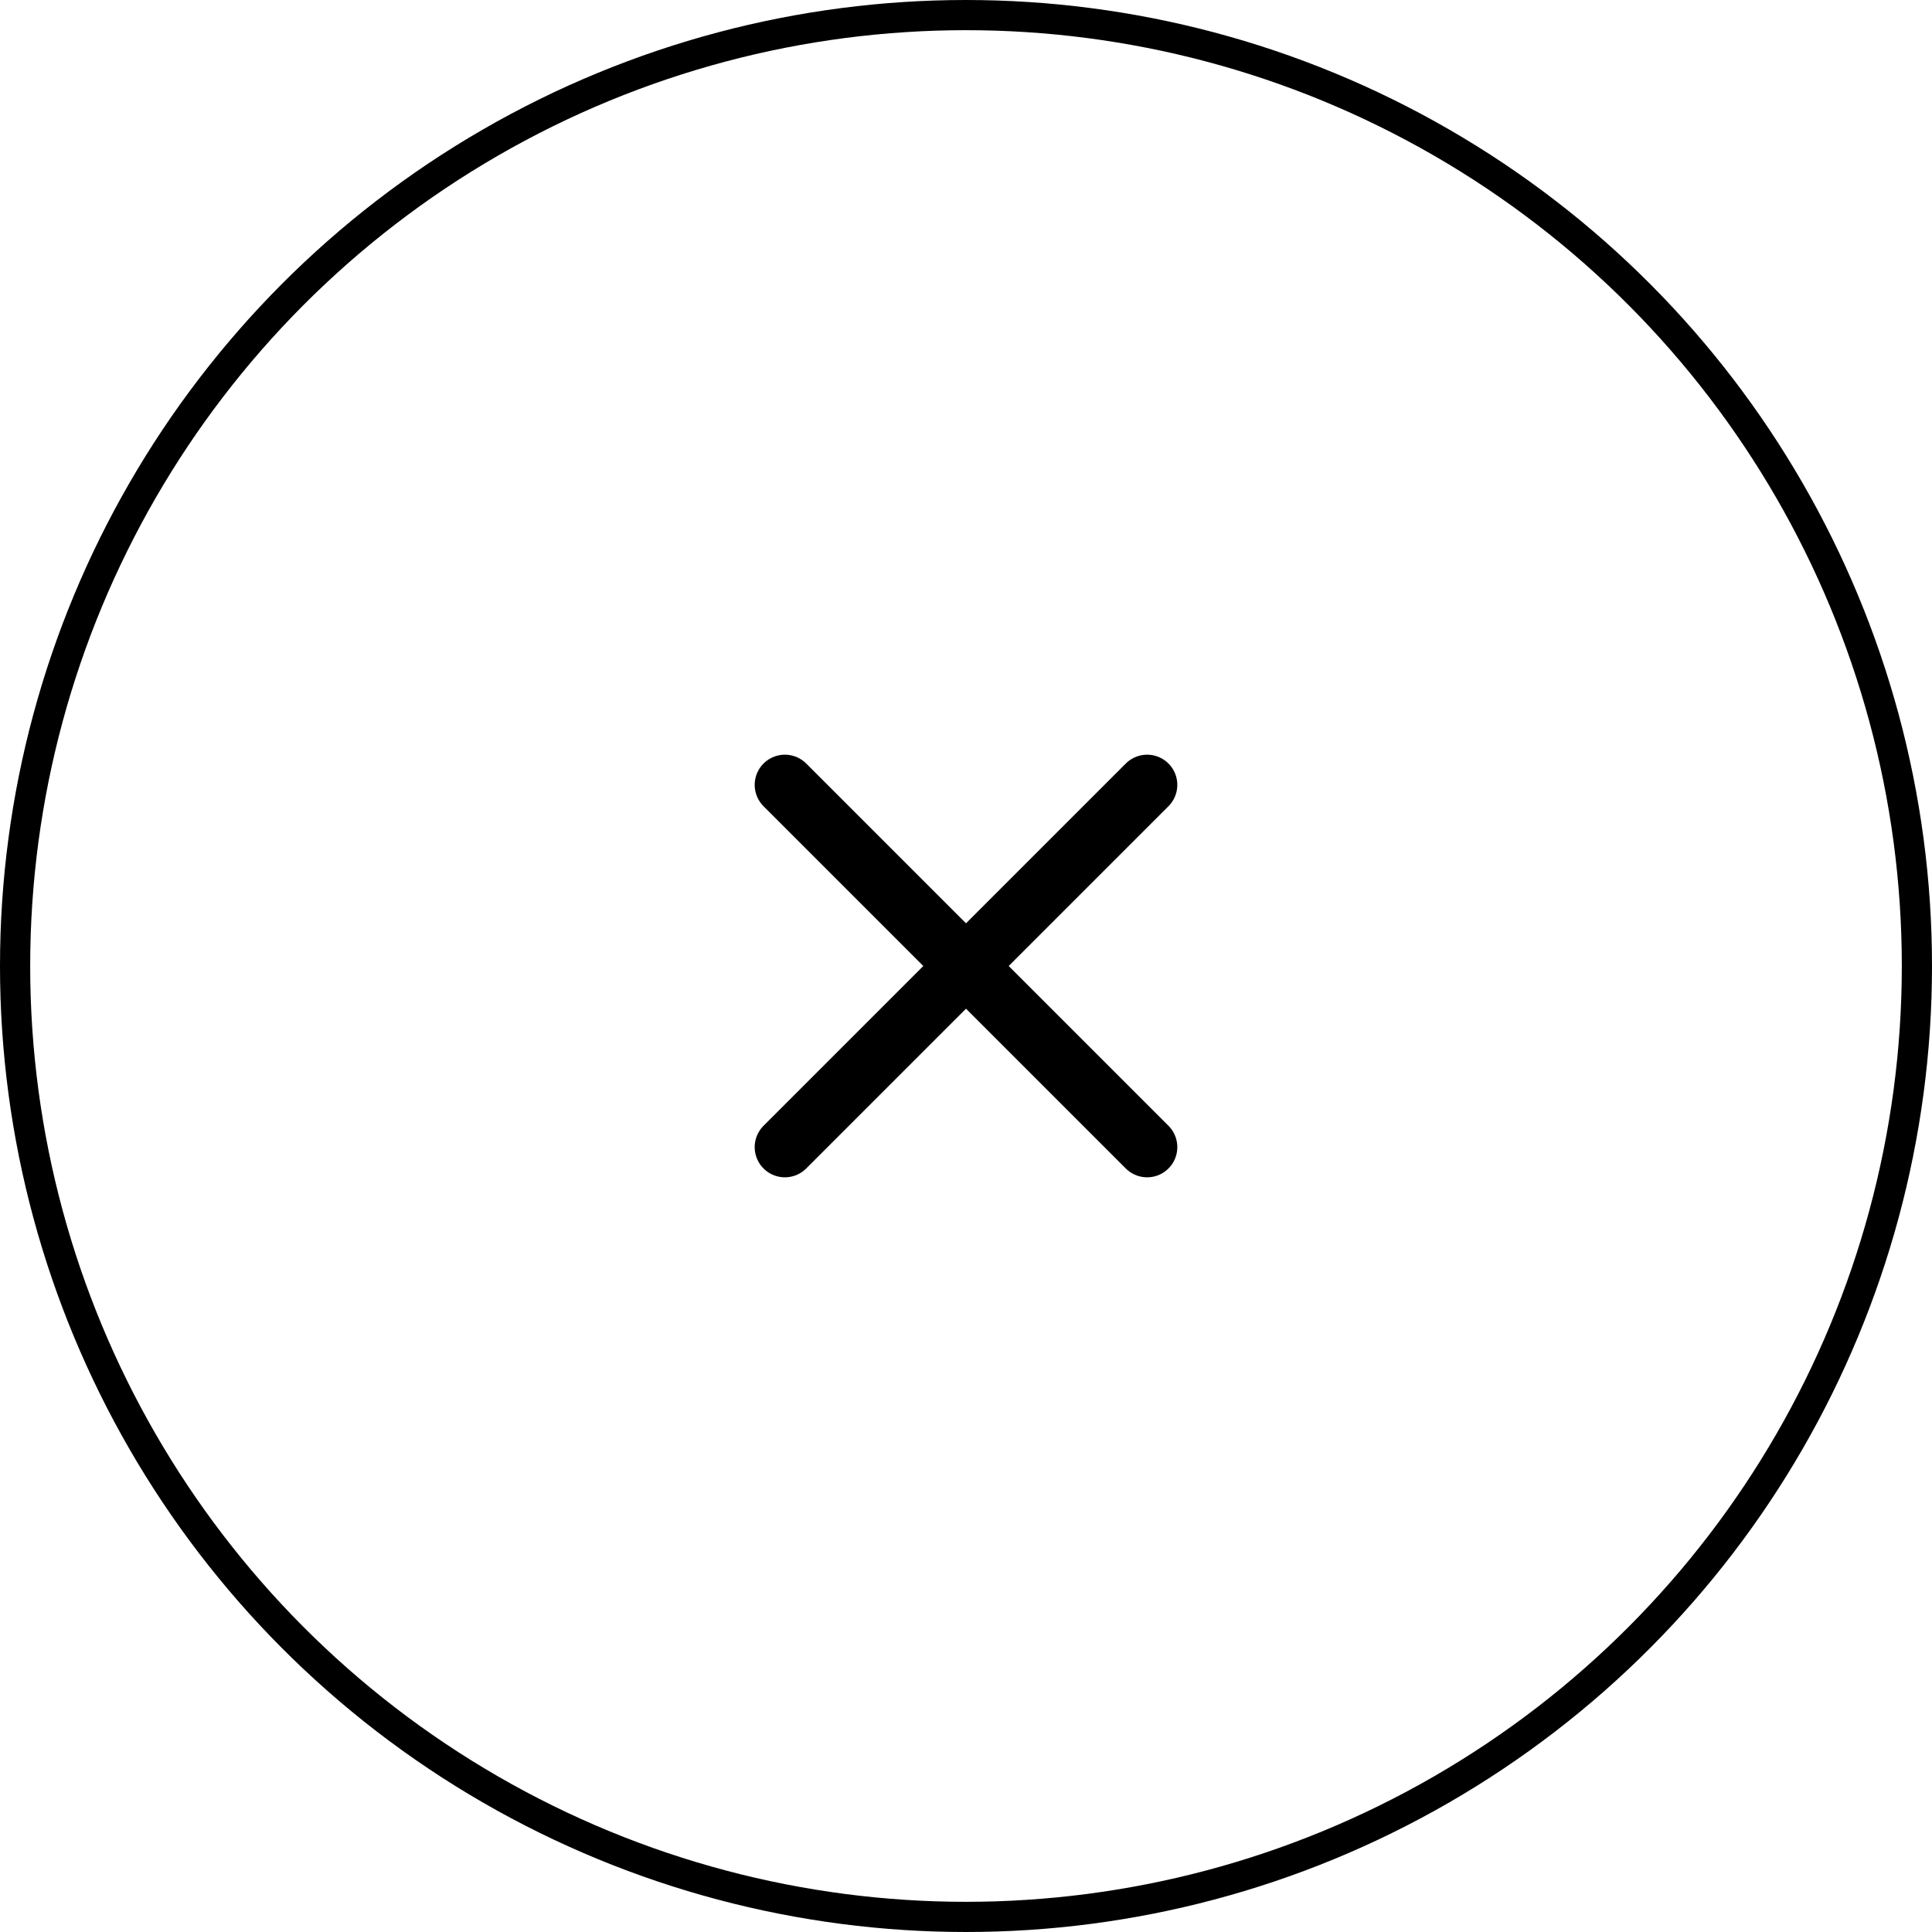 <svg width="64" height="64" viewBox="0 0 64 64" fill="none" xmlns="http://www.w3.org/2000/svg">
<circle cx="32" cy="32" r="31.5" stroke="black"/>
<path d="M38 26L26 38" stroke="black" stroke-width="2" stroke-linecap="round" stroke-linejoin="round"/>
<path d="M26 26L38 38" stroke="black" stroke-width="2" stroke-linecap="round" stroke-linejoin="round"/>
</svg>
